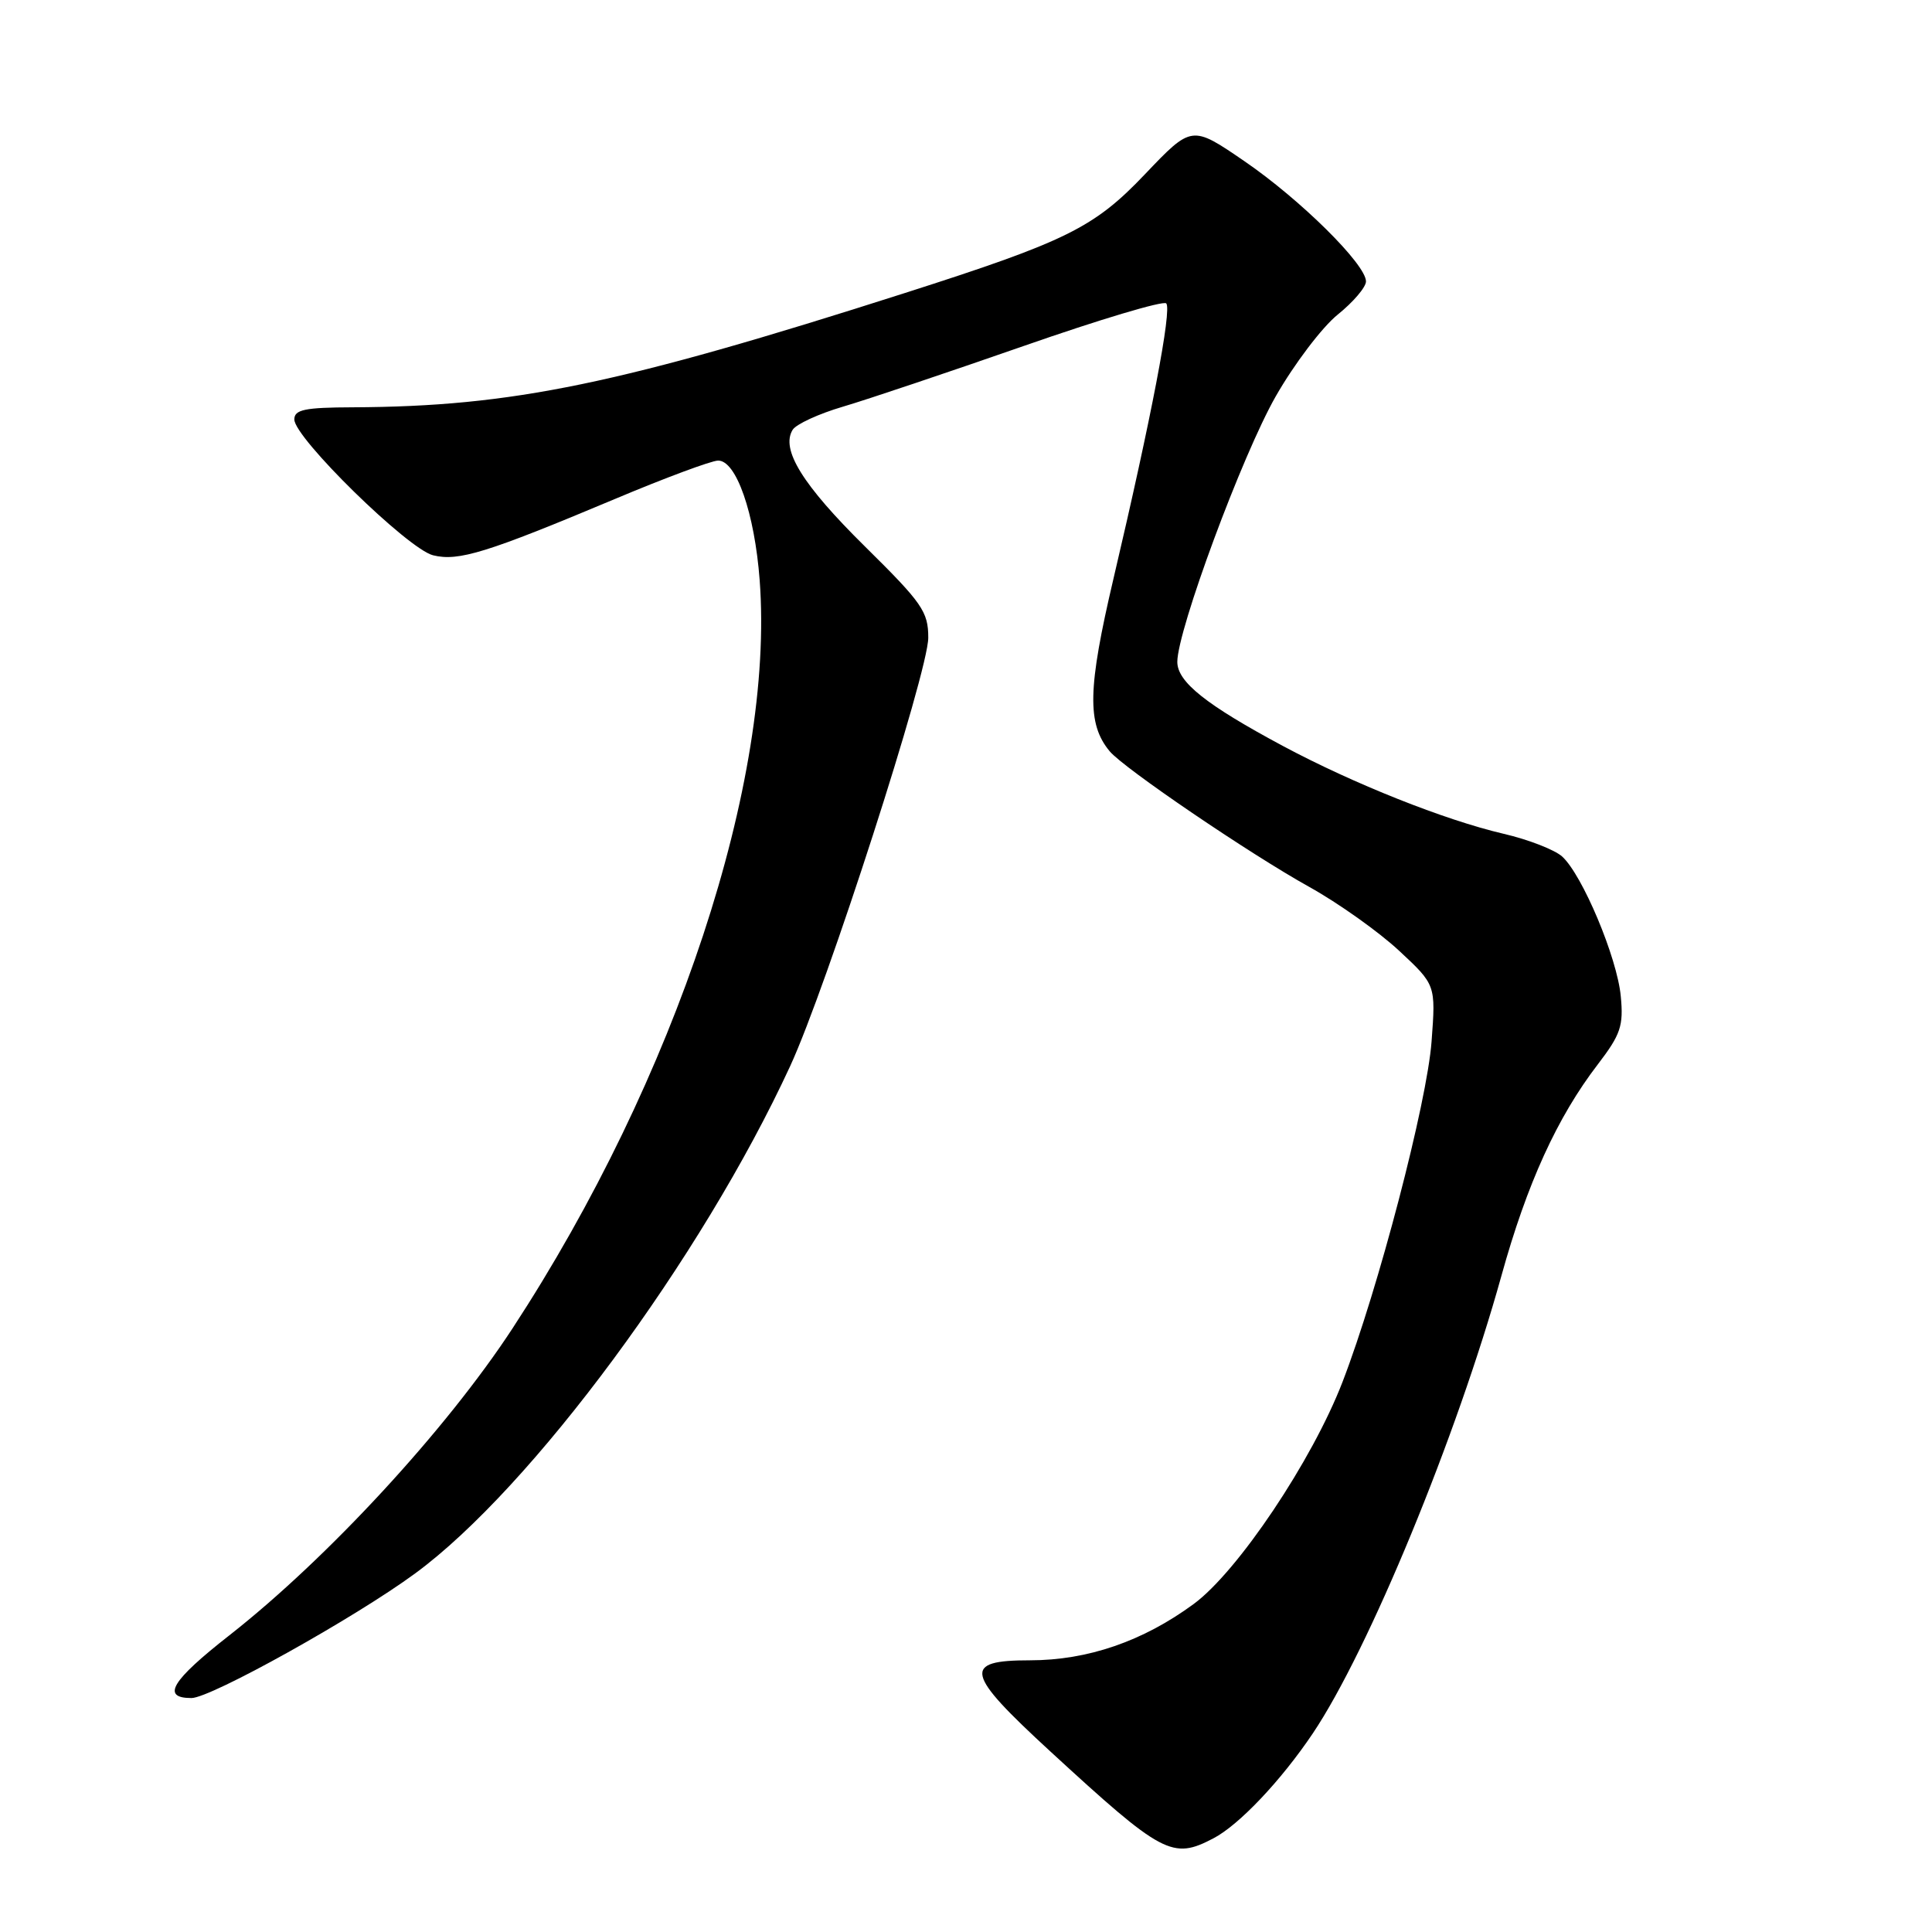 <?xml version="1.0" encoding="UTF-8" standalone="no"?>
<!DOCTYPE svg PUBLIC "-//W3C//DTD SVG 1.1//EN" "http://www.w3.org/Graphics/SVG/1.1/DTD/svg11.dtd" >
<svg xmlns="http://www.w3.org/2000/svg" xmlns:xlink="http://www.w3.org/1999/xlink" version="1.1" viewBox="0 0 256 256">
 <g >
 <path fill="currentColor"
d=" M 160.80 243.58 C 164.20 241.80 169.75 235.93 173.95 229.69 C 181.36 218.66 193.03 190.34 198.94 169.07 C 202.33 156.83 206.34 148.04 211.73 141.02 C 214.75 137.07 215.14 135.93 214.76 132.00 C 214.28 126.89 209.67 115.92 206.99 113.49 C 206.00 112.60 202.51 111.24 199.23 110.48 C 191.43 108.66 179.35 103.85 170.00 98.85 C 159.81 93.39 156.00 90.36 156.00 87.70 C 156.01 83.49 164.61 60.28 169.04 52.52 C 171.49 48.23 175.19 43.35 177.25 41.69 C 179.31 40.03 181.00 38.05 181.00 37.29 C 181.00 35.03 172.27 26.40 164.85 21.33 C 157.91 16.58 157.91 16.58 151.69 23.11 C 144.97 30.17 141.33 31.97 119.92 38.82 C 82.00 50.95 67.90 53.87 46.75 53.97 C 40.36 53.99 39.00 54.28 39.00 55.58 C 39.00 58.02 54.06 72.76 57.39 73.58 C 60.76 74.41 64.50 73.25 81.50 66.11 C 88.10 63.33 94.24 61.05 95.14 61.03 C 97.55 60.98 99.99 67.99 100.66 76.87 C 102.65 103.33 89.60 142.85 67.91 176.02 C 59.12 189.46 43.40 206.49 30.39 216.69 C 22.71 222.70 21.33 225.00 25.37 225.00 C 27.92 225.00 47.01 214.37 55.02 208.48 C 70.40 197.19 92.97 166.67 104.69 141.29 C 109.54 130.80 123.00 89.04 123.00 84.50 C 123.00 81.05 122.21 79.91 114.63 72.43 C 106.34 64.25 103.43 59.55 105.03 56.95 C 105.49 56.21 108.48 54.83 111.68 53.89 C 114.88 52.95 125.67 49.32 135.66 45.84 C 145.65 42.35 154.14 39.81 154.53 40.20 C 155.31 40.98 152.56 55.34 147.54 76.68 C 144.12 91.24 144.01 95.90 147.04 99.55 C 148.90 101.79 165.56 113.12 173.50 117.53 C 177.35 119.67 182.69 123.47 185.37 125.96 C 190.25 130.50 190.25 130.50 189.69 138.00 C 189.09 146.10 182.63 170.82 177.90 183.09 C 173.89 193.51 164.03 208.22 158.18 212.53 C 151.45 217.48 144.12 220.00 136.46 220.00 C 127.48 220.00 127.85 221.66 139.17 232.07 C 154.07 245.77 155.35 246.44 160.80 243.58 Z "/>
</g>
</svg>